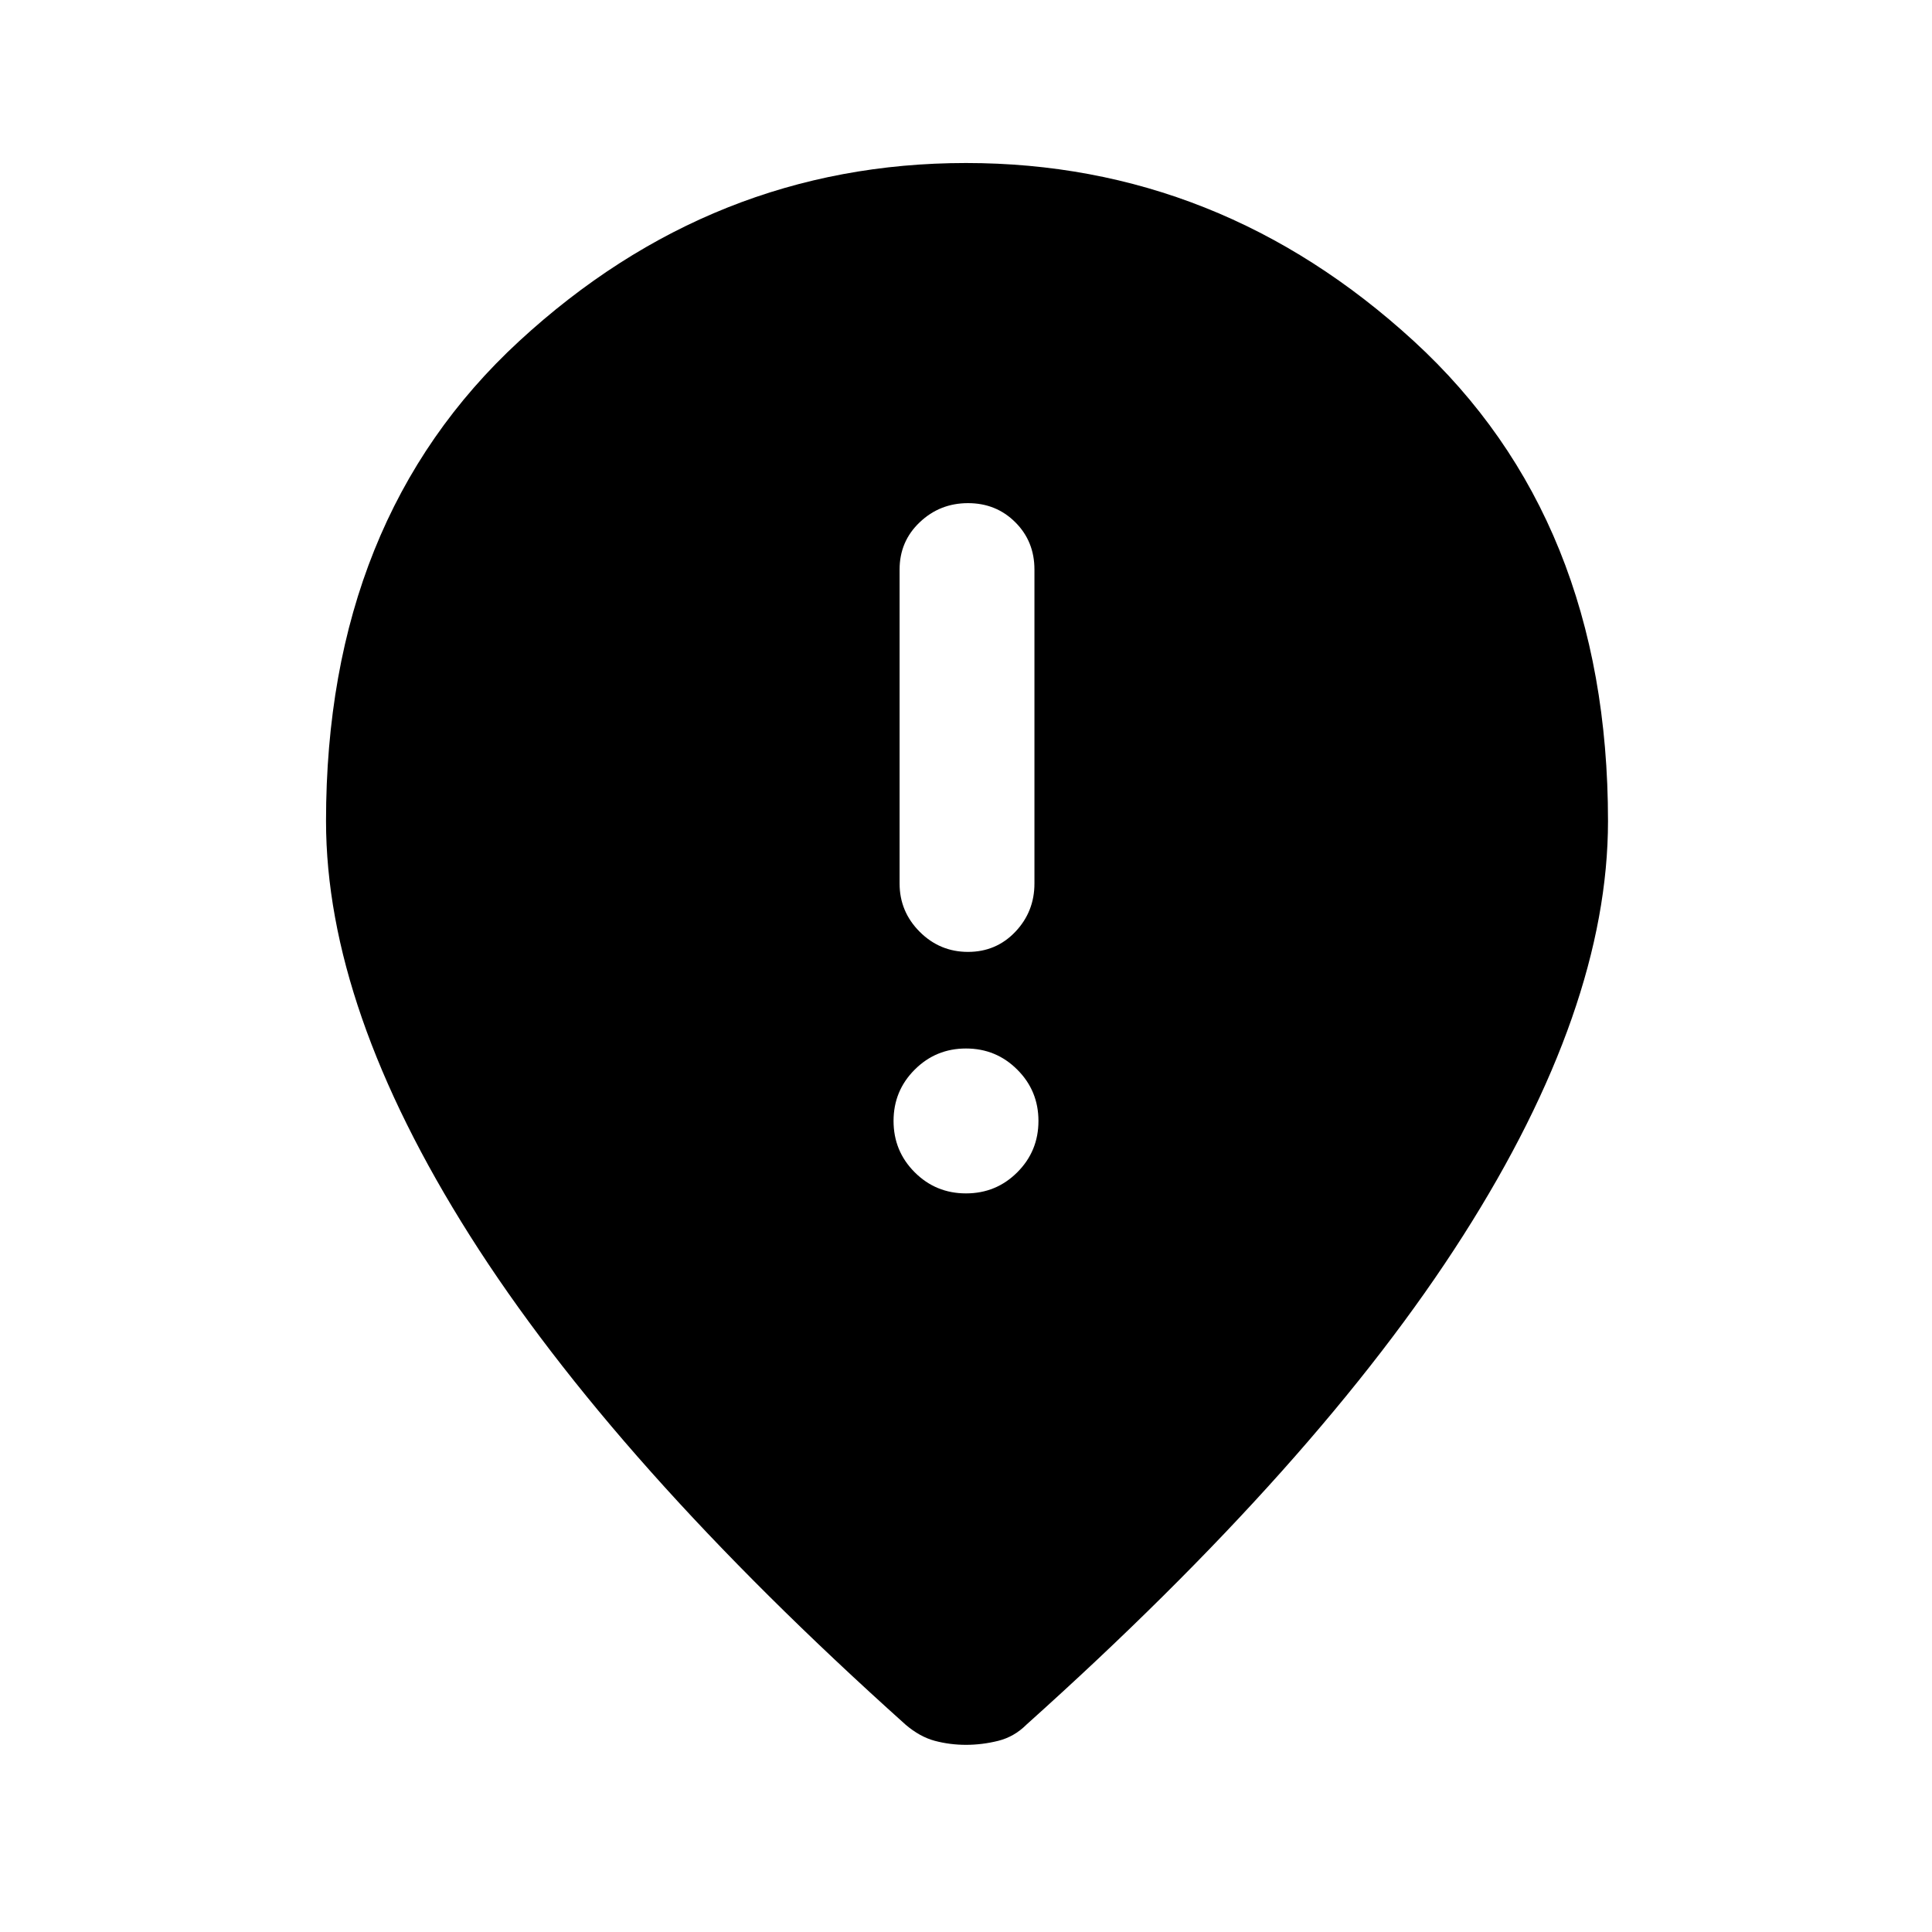 <svg xmlns="http://www.w3.org/2000/svg" height="40" width="40"><path d="M20.042 19.708q.583 0 .979-.416.396-.417.396-1v-6.5q0-.584-.396-.979-.396-.396-.979-.396-.584 0-1 .396-.417.395-.417.979v6.5q0 .583.417 1 .416.416 1 .416Zm-.042 5q.625 0 1.062-.437.438-.438.438-1.063t-.438-1.062q-.437-.438-1.062-.438t-1.062.438q-.438.437-.438 1.062t.438 1.063q.437.437 1.062.437Zm0 11.417q-.333 0-.646-.083-.312-.084-.604-.334-6.042-5.416-9.021-10.125Q6.75 20.875 6.75 17q0-6.25 4-9.938 4-3.687 9.25-3.687t9.271 3.687Q33.292 10.75 33.292 17q0 3.875-3 8.583-3 4.709-9.042 10.125-.25.25-.583.334-.334.083-.667.083Z"/></svg>